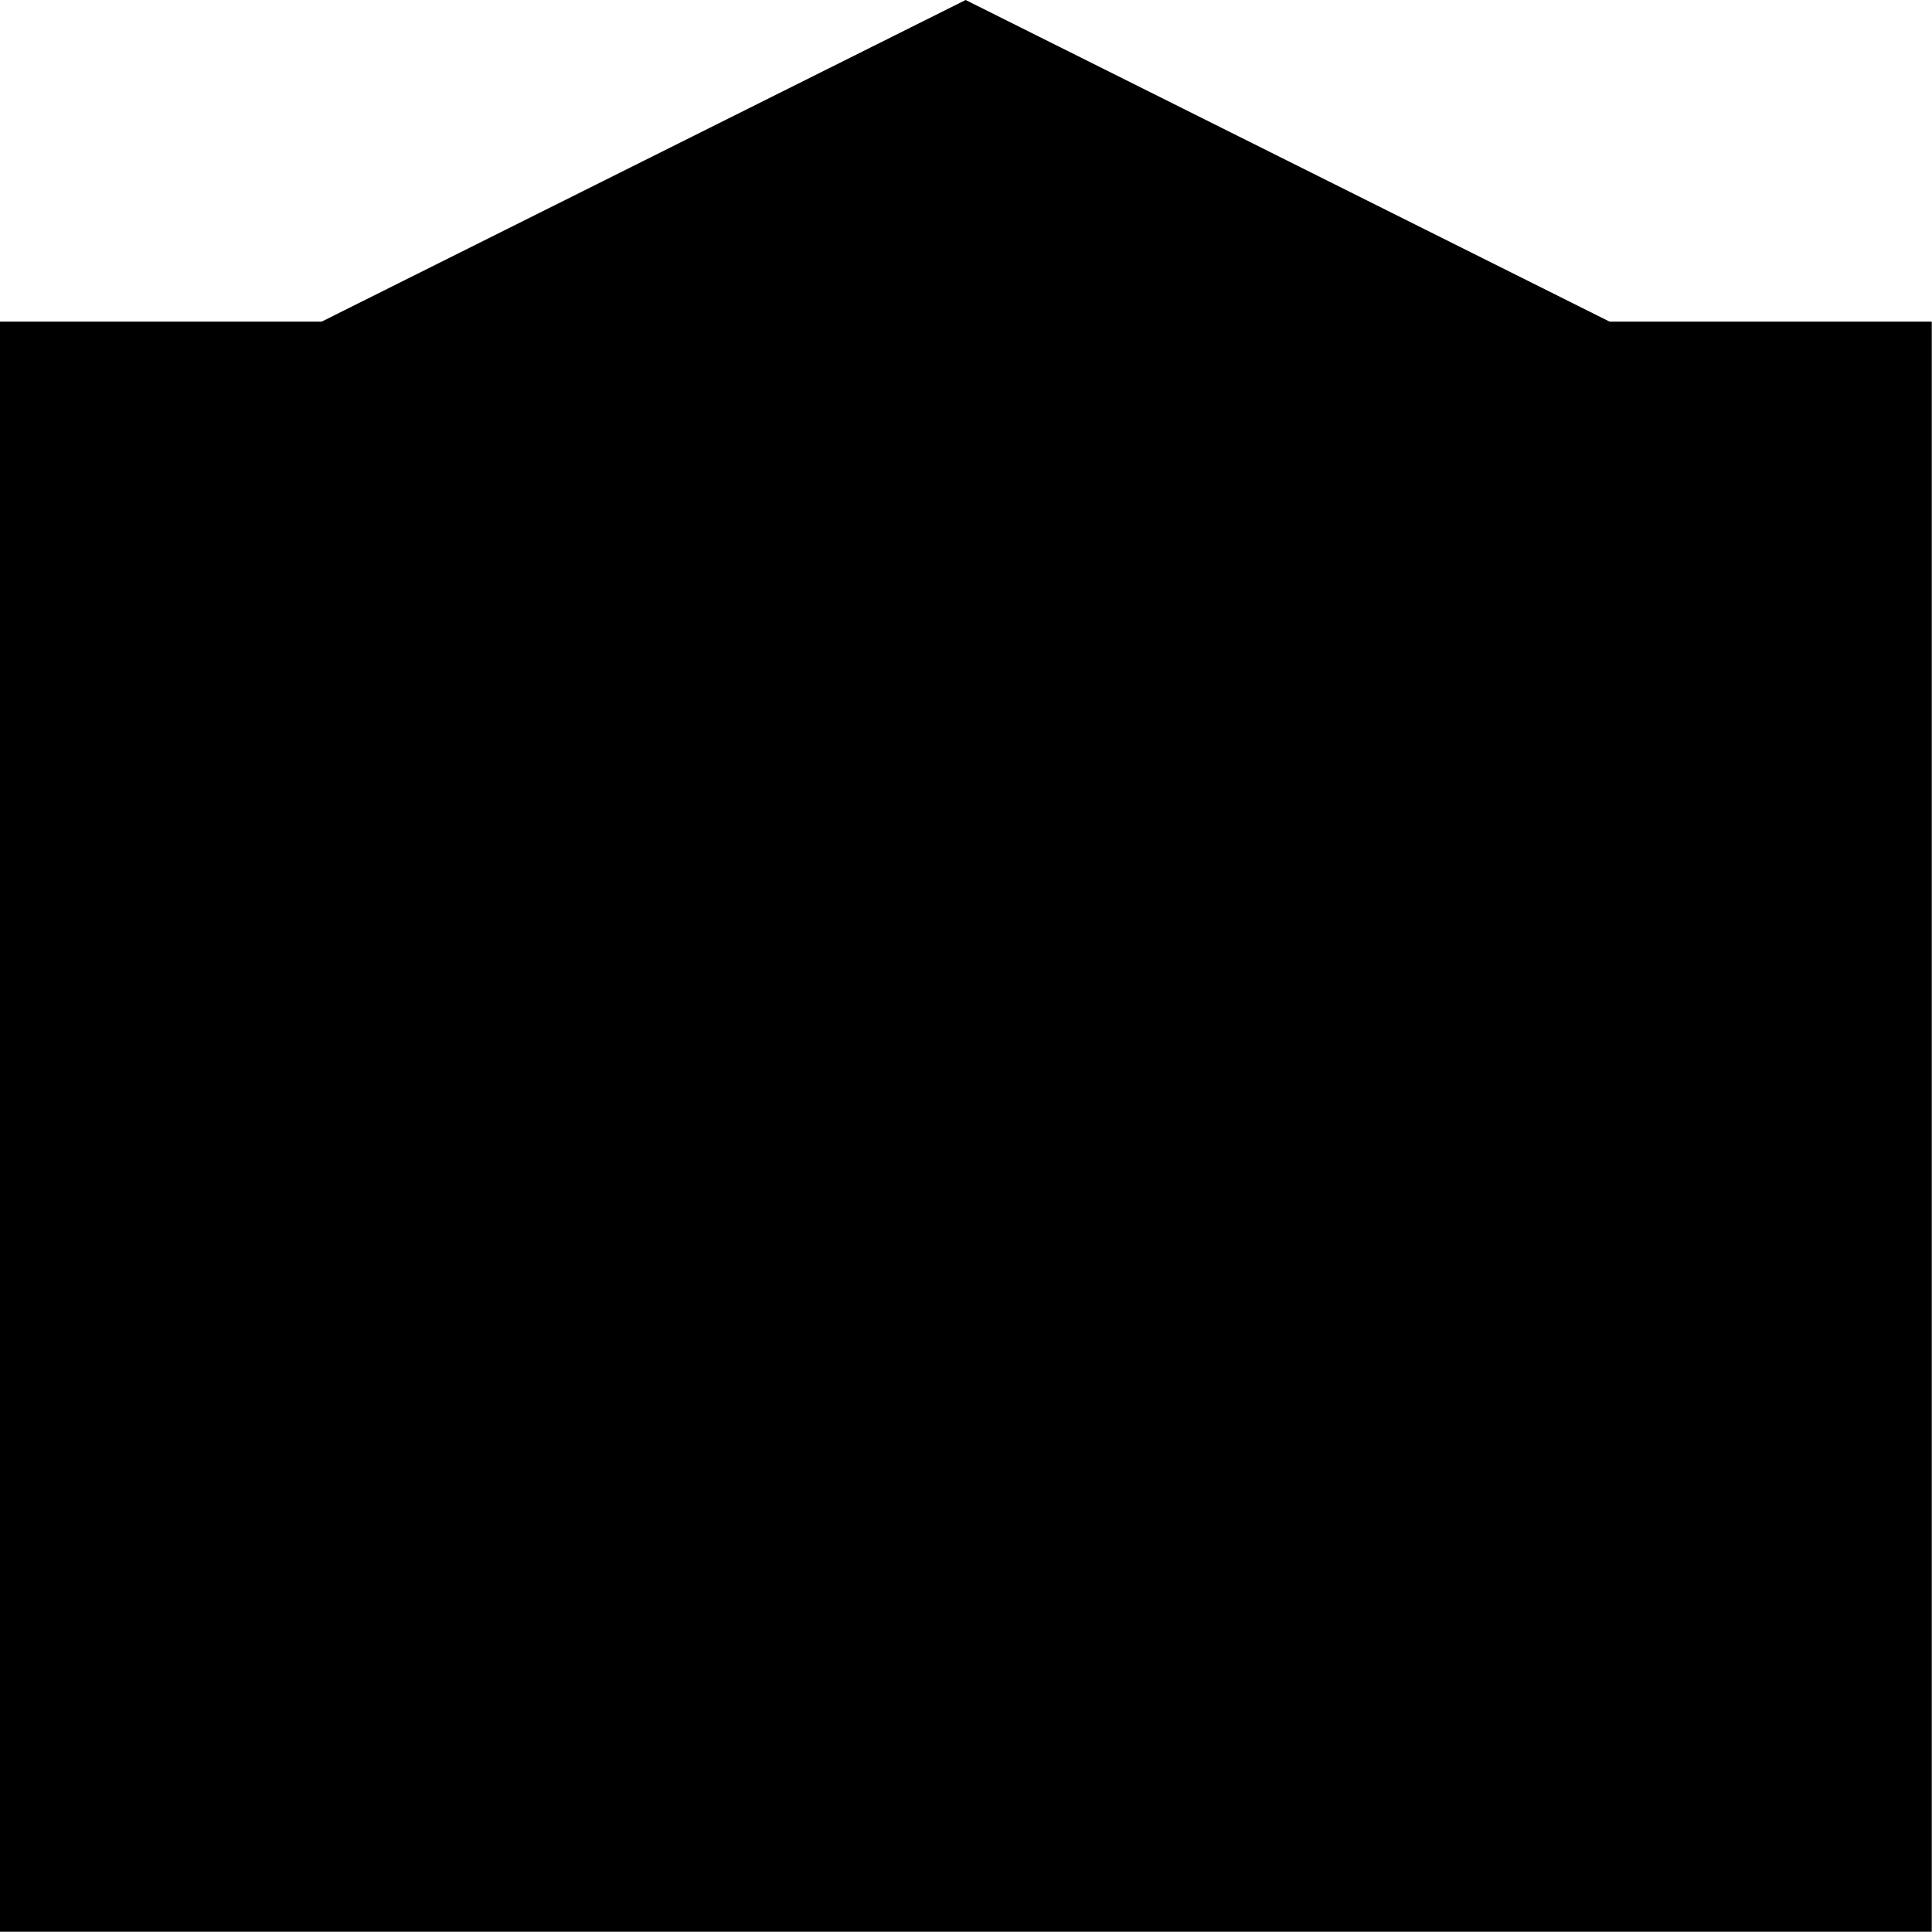 <svg width="400.05px" height="400px" viewBox="0 0 400.05 400" xmlns="http://www.w3.org/2000/svg" xmlns:xlink="http://www.w3.org/1999/xlink">
    <path fill="#000000" d="M400 66.6 L400 400 400.05 400 400.05 400 0 400 0 66.6 66.6 66.6 199.95 0 333.3 66.6 400 66.6"/>
</svg>